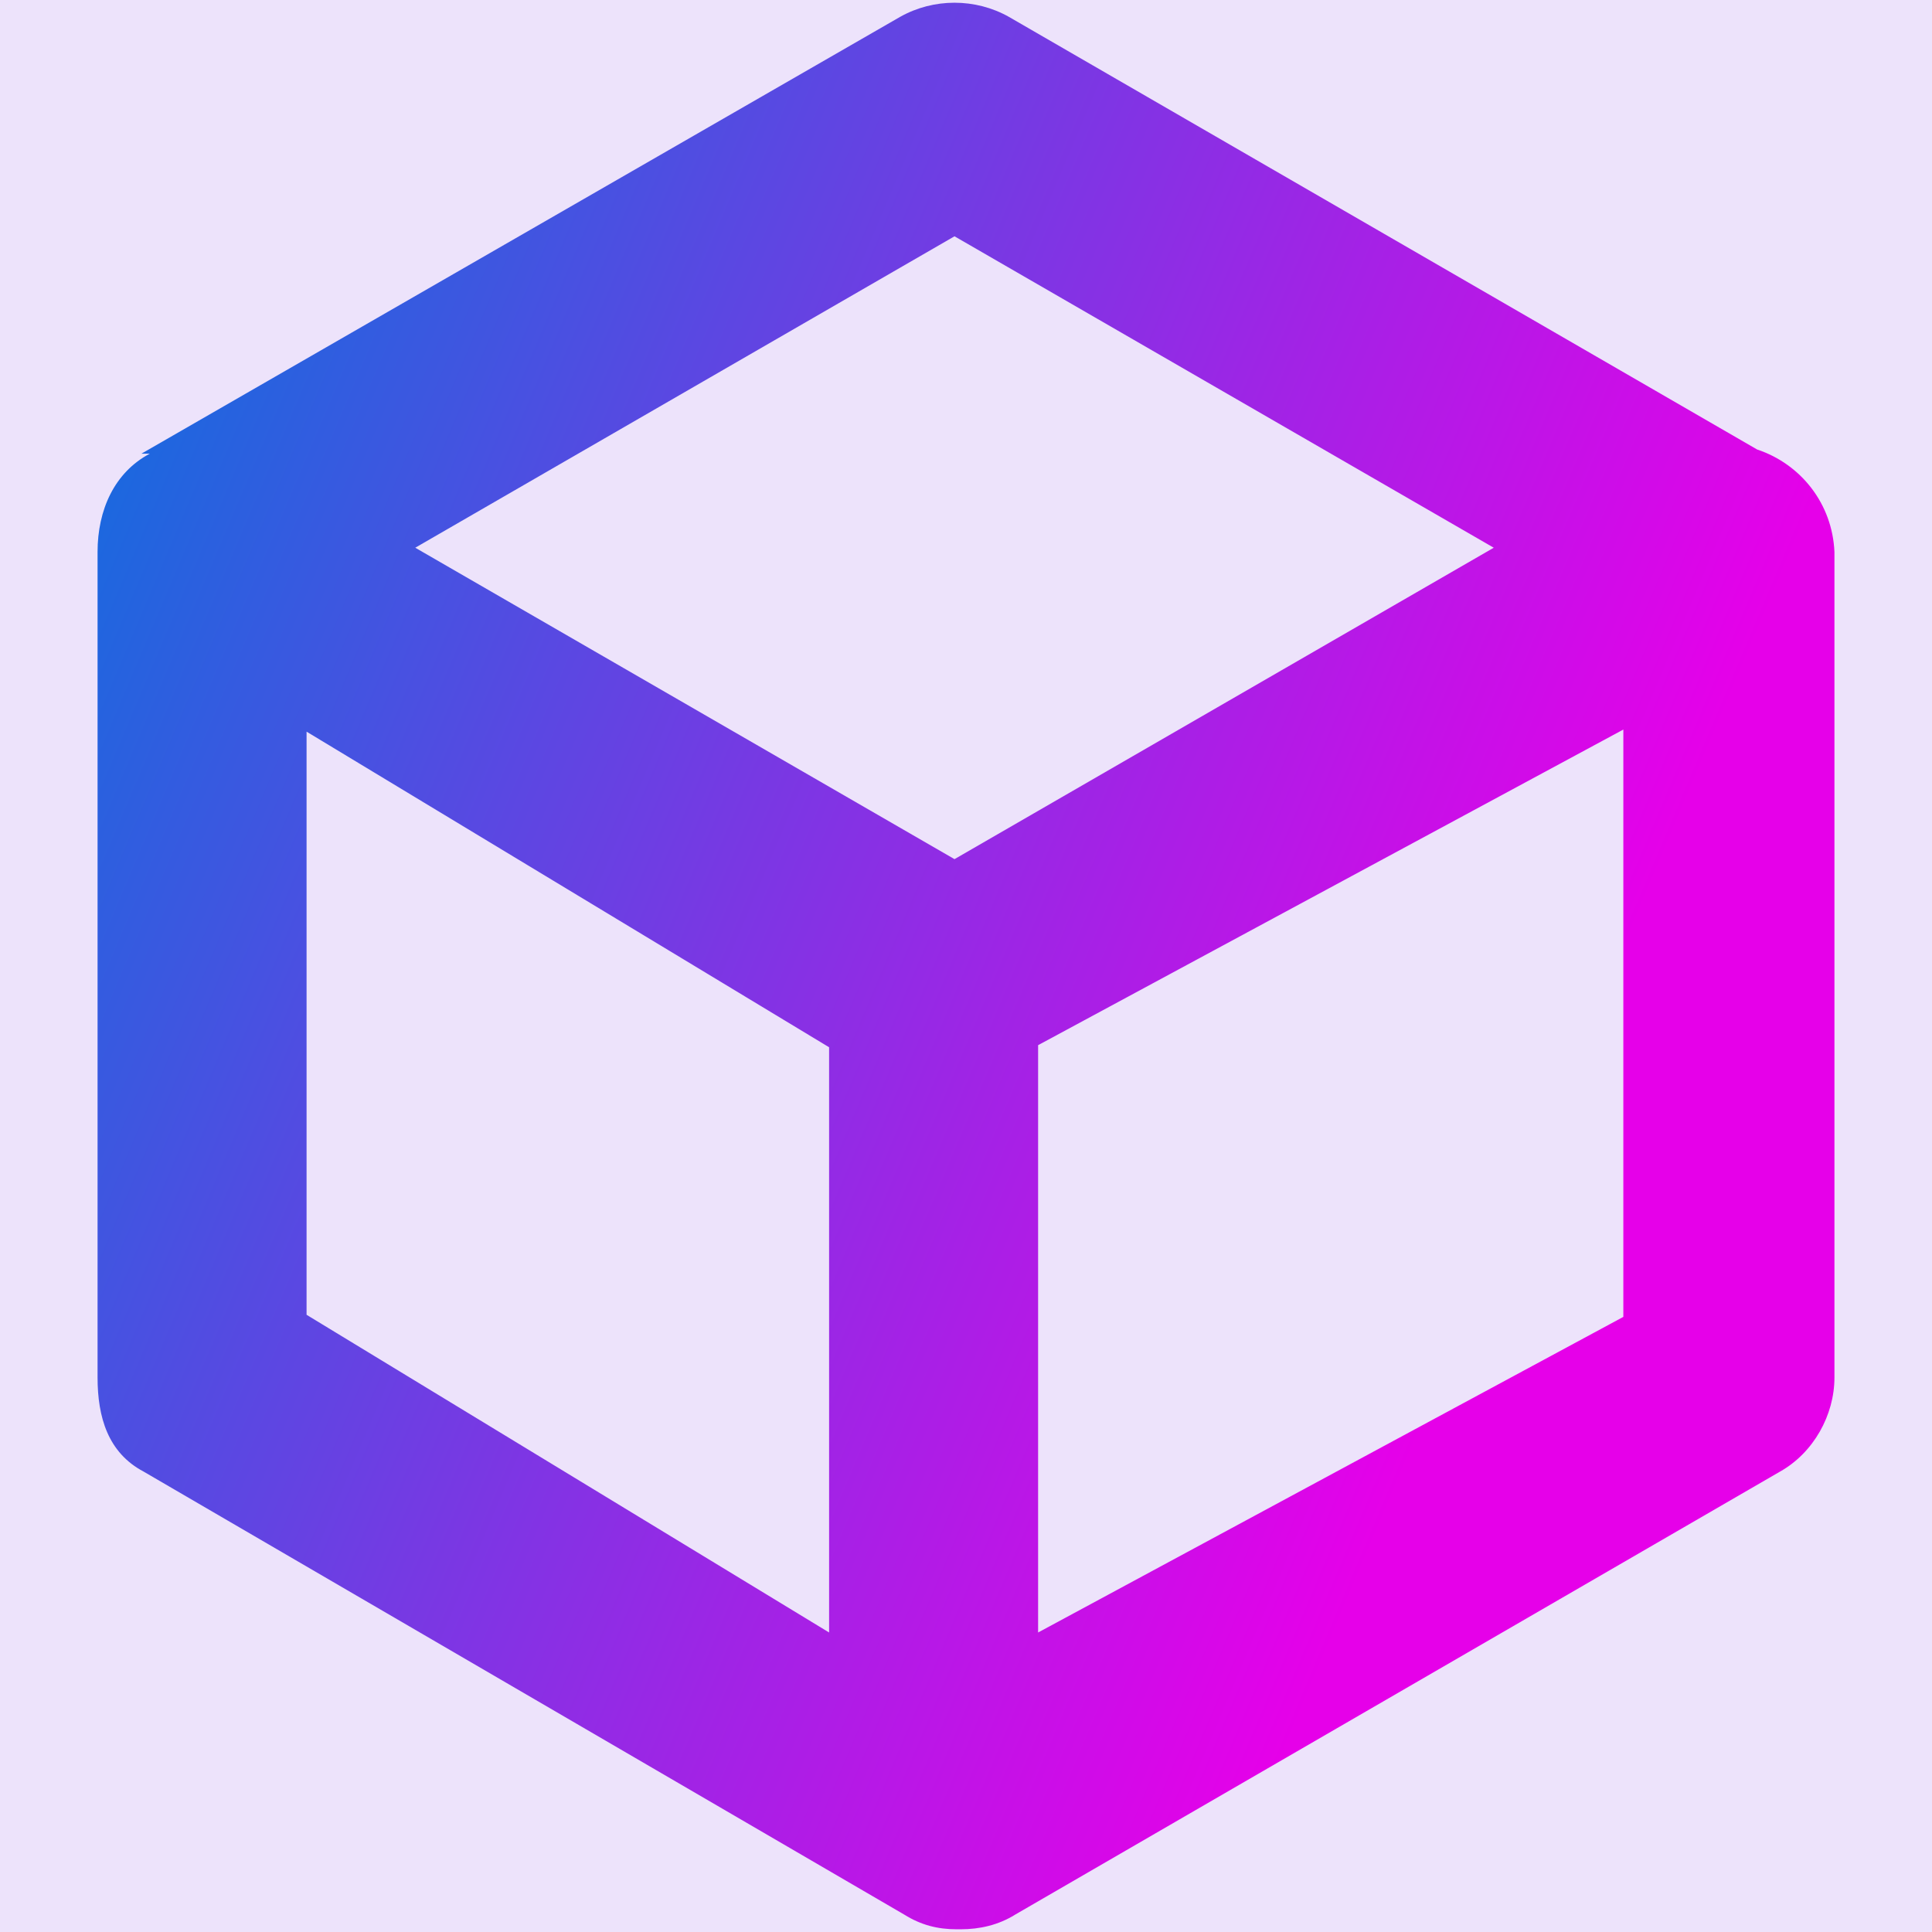<!--
  - Copyright (c) 2021 Kiyozz.
  -
  - All rights reserved.
  -->

<svg width="1024" height="1024" xmlns="http://www.w3.org/2000/svg" class="icon">
 <defs>
  <linearGradient gradientTransform="rotate(25)" id="324e5c29-7a43-46a6-bc3b-a2333200eecf" x1="0%" y1="0%" x2="100%" y2="0%">
   <stop offset="0%" stop-color="#0076DD"/>
   <stop offset="100%" stop-color="#E600E9"/>
  </linearGradient>
 </defs>
 <!---->
 <g>
  <title>background</title>
  <rect x="-1" y="-1" width="1026" height="1026" id="canvas_background" fill="#EDE3FB"/>
 </g>
 <g>
  <title>Layer 1</title>
  <g id="e67aa5bc-b24b-4c44-8d61-36d6ec62e974" fill="url(#324e5c29-7a43-46a6-bc3b-a2333200eecf)" transform="matrix(11.078,0,0,11.078,149.972,154.819) ">
   <path d="m70.53,7.53l-35.8,-20.7c-1.6,-0.9 -3.6,-0.9 -5.2,0l-36.3,20.9l0.4,0c-1.7,0.9 -2.5,2.7 -2.5,4.7l0,39.5c0,1.9 0.5,3.6 2.2,4.5l36.4,21.2c0.8,0.5 1.6,0.7 2.5,0.7l0.2,0c0.9,0 1.8,-0.2 2.6,-0.7l36.6,-21.2c1.6,-0.9 2.6,-2.7 2.6,-4.5l0,-39.5c-0.1,-2.3 -1.6,-4.2 -3.7,-4.9zm-38.4,-10.2l25.8,14.9l-25.8,14.9l-25.8,-14.9l25.8,-14.9zm-31,51.6l0,-27.9l25,15.1l0,28l-25,-15.2zm35,15.2l0,-28.1l28,-15.1l0,28.1l-28,15.1z" id="svg_1"/>
  </g>
 </g>
</svg>
